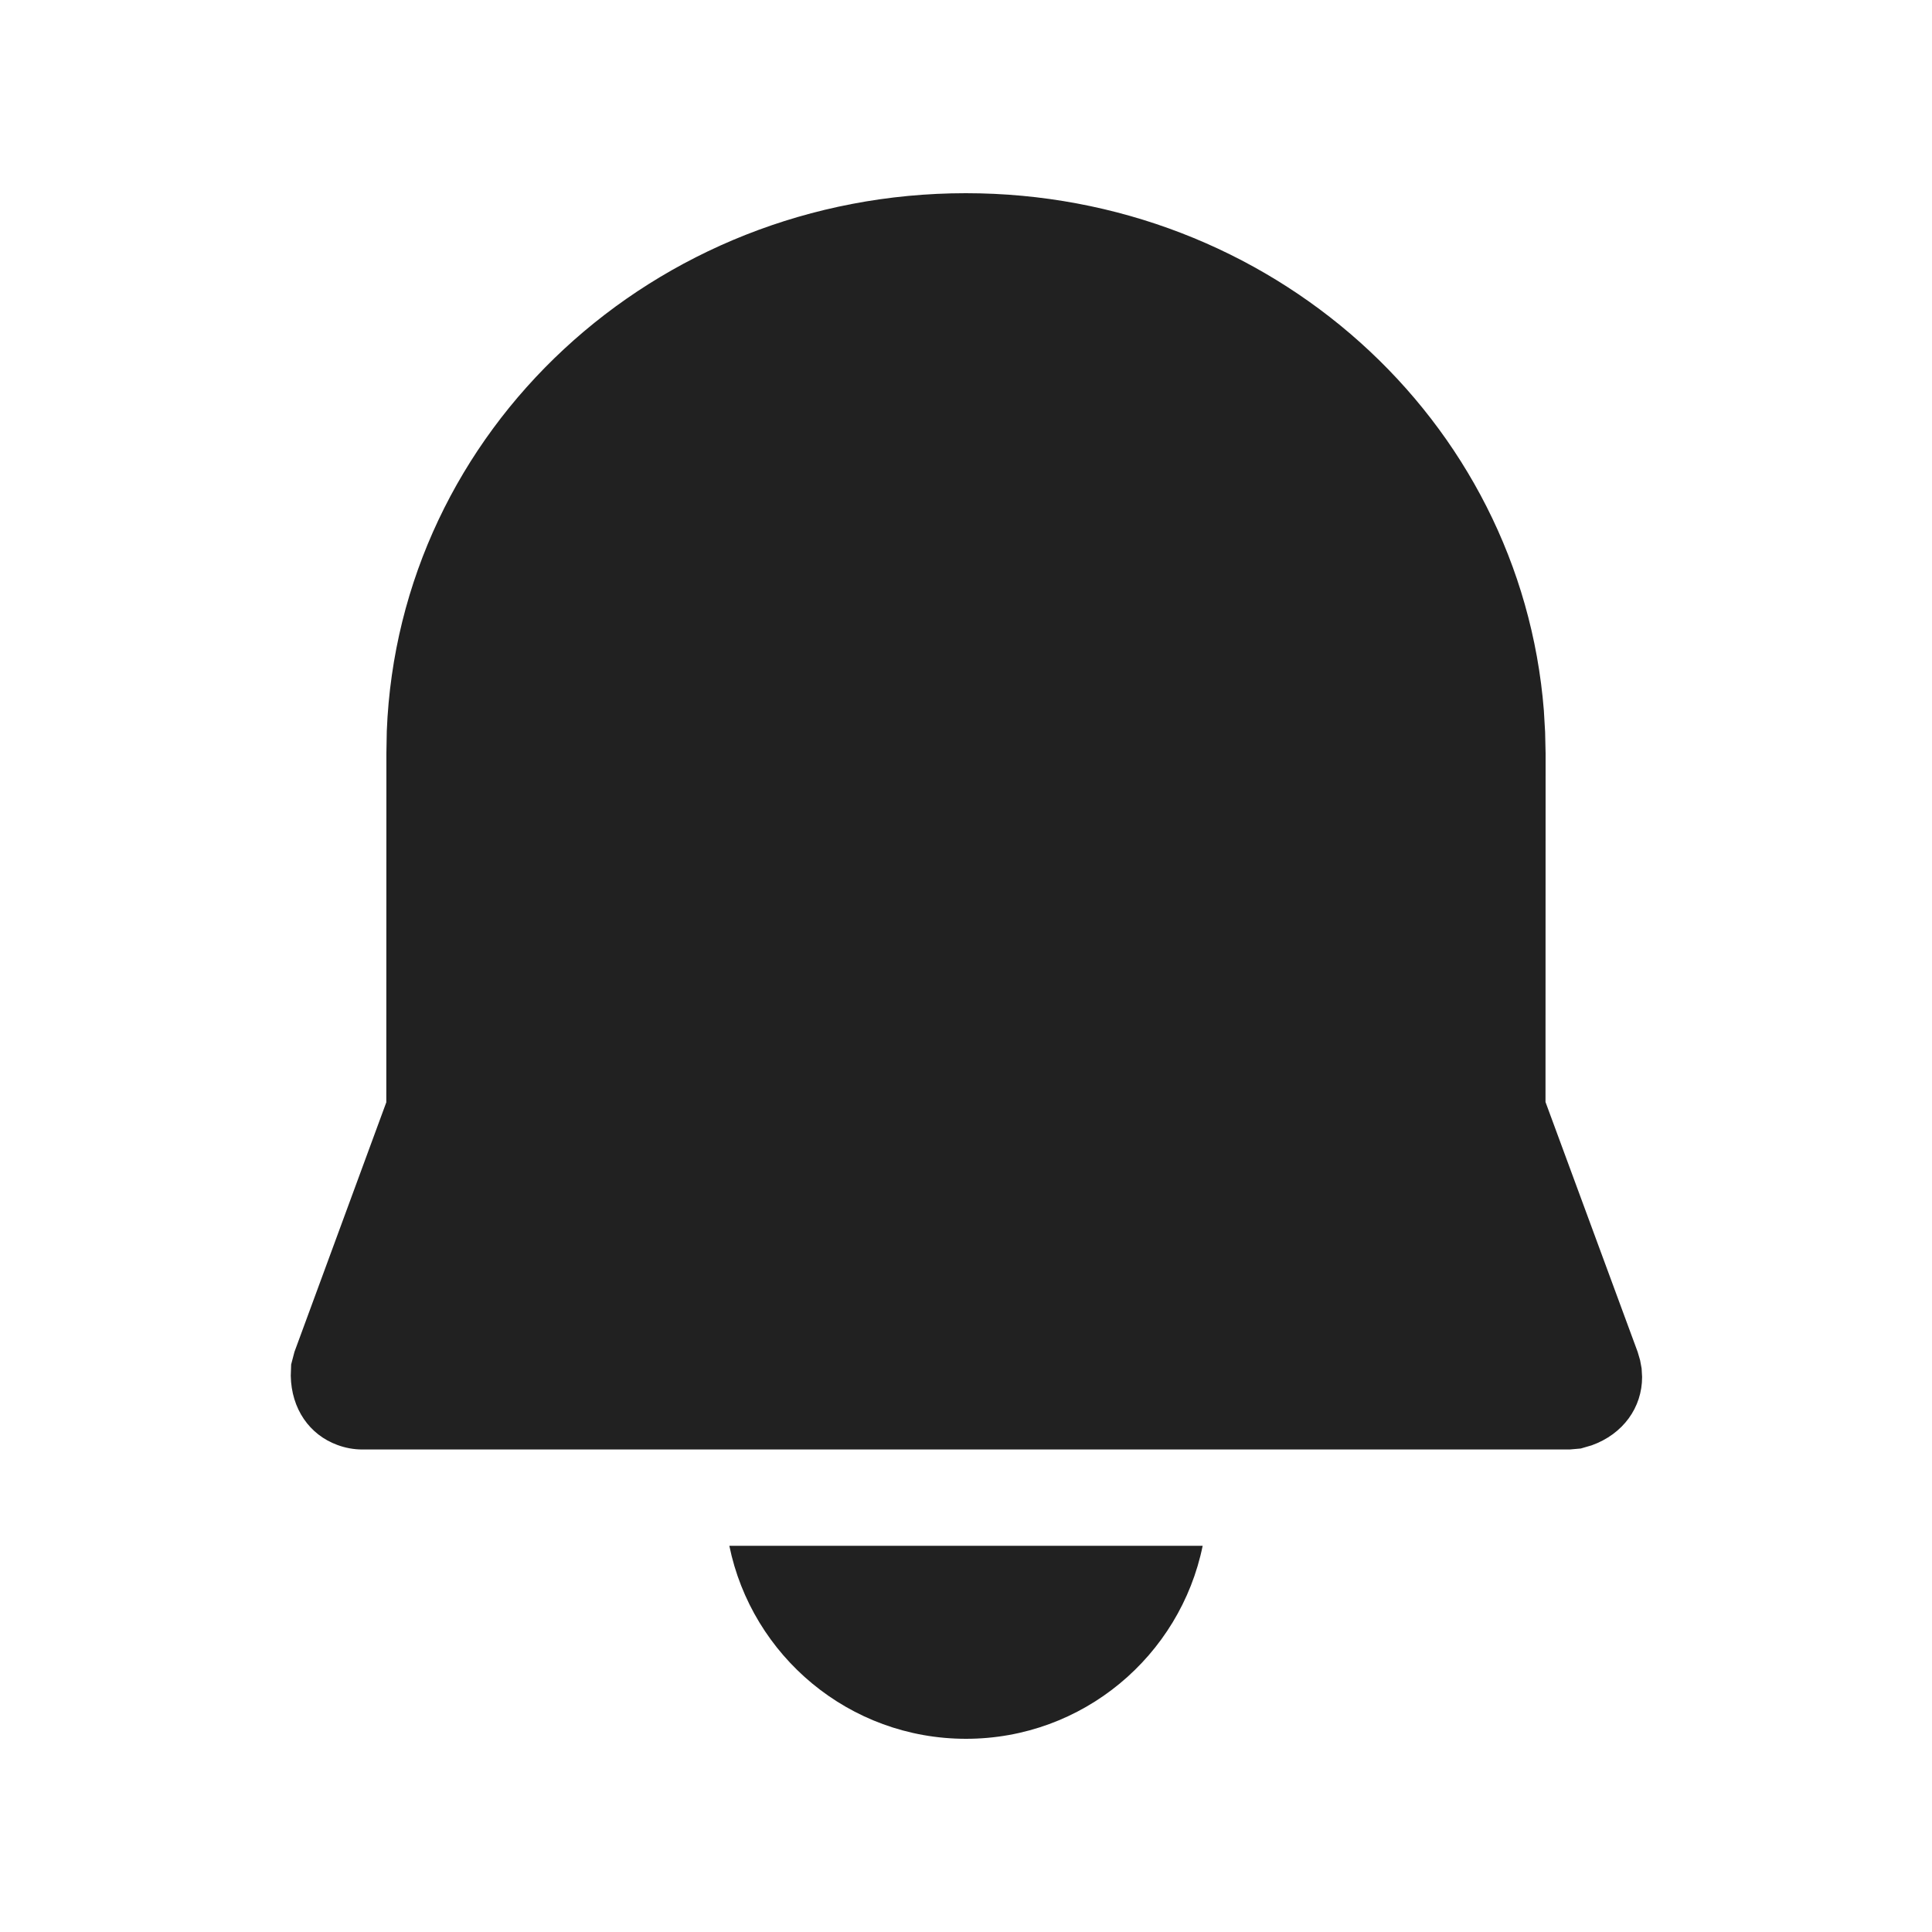 <?xml version="1.0" encoding="UTF-8"?>
<svg width="20px" height="20px" viewBox="0 0 20 20" version="1.1" xmlns="http://www.w3.org/2000/svg" xmlns:xlink="http://www.w3.org/1999/xlink">
    <!-- Generator: Sketch 63.1 (92452) - https://sketch.com -->
    <title>ic_fluent_alert_20_filled</title>
    <desc>Created with Sketch.</desc>
    <g id="🔍-Product-Icons" stroke="none" stroke-width="1" fill="none" fill-rule="evenodd">
        <g id="ic_fluent_alert_20_filled" fill="#212121" fill-rule="nonzero">
            <path d="M12.45,16.002 C12.217,17.142 11.209,18 10,18 C8.791,18 7.783,17.142 7.55,16.002 L12.45,16.002 Z M9.998,2 C13.147,2 15.742,4.335 15.982,7.355 L15.995,7.578 L16,7.802 L15.999,11.408 L16.953,13.995 L16.978,14.08 L16.978,14.08 L16.994,14.166 L16.999,14.255 C16.999,14.57 16.803,14.845 16.477,14.962 L16.364,14.995 L16.249,15.005 L3.751,15.005 C3.663,15.005 3.575,14.989 3.492,14.958 C3.205,14.853 3.016,14.586 3.01,14.242 L3.014,14.125 L3.048,13.995 L3.999,11.411 L4,7.793 L4.004,7.568 C4.127,4.451 6.771,2 9.998,2 Z" id="🎨-Color"></path>
        </g>
    </g>
</svg>